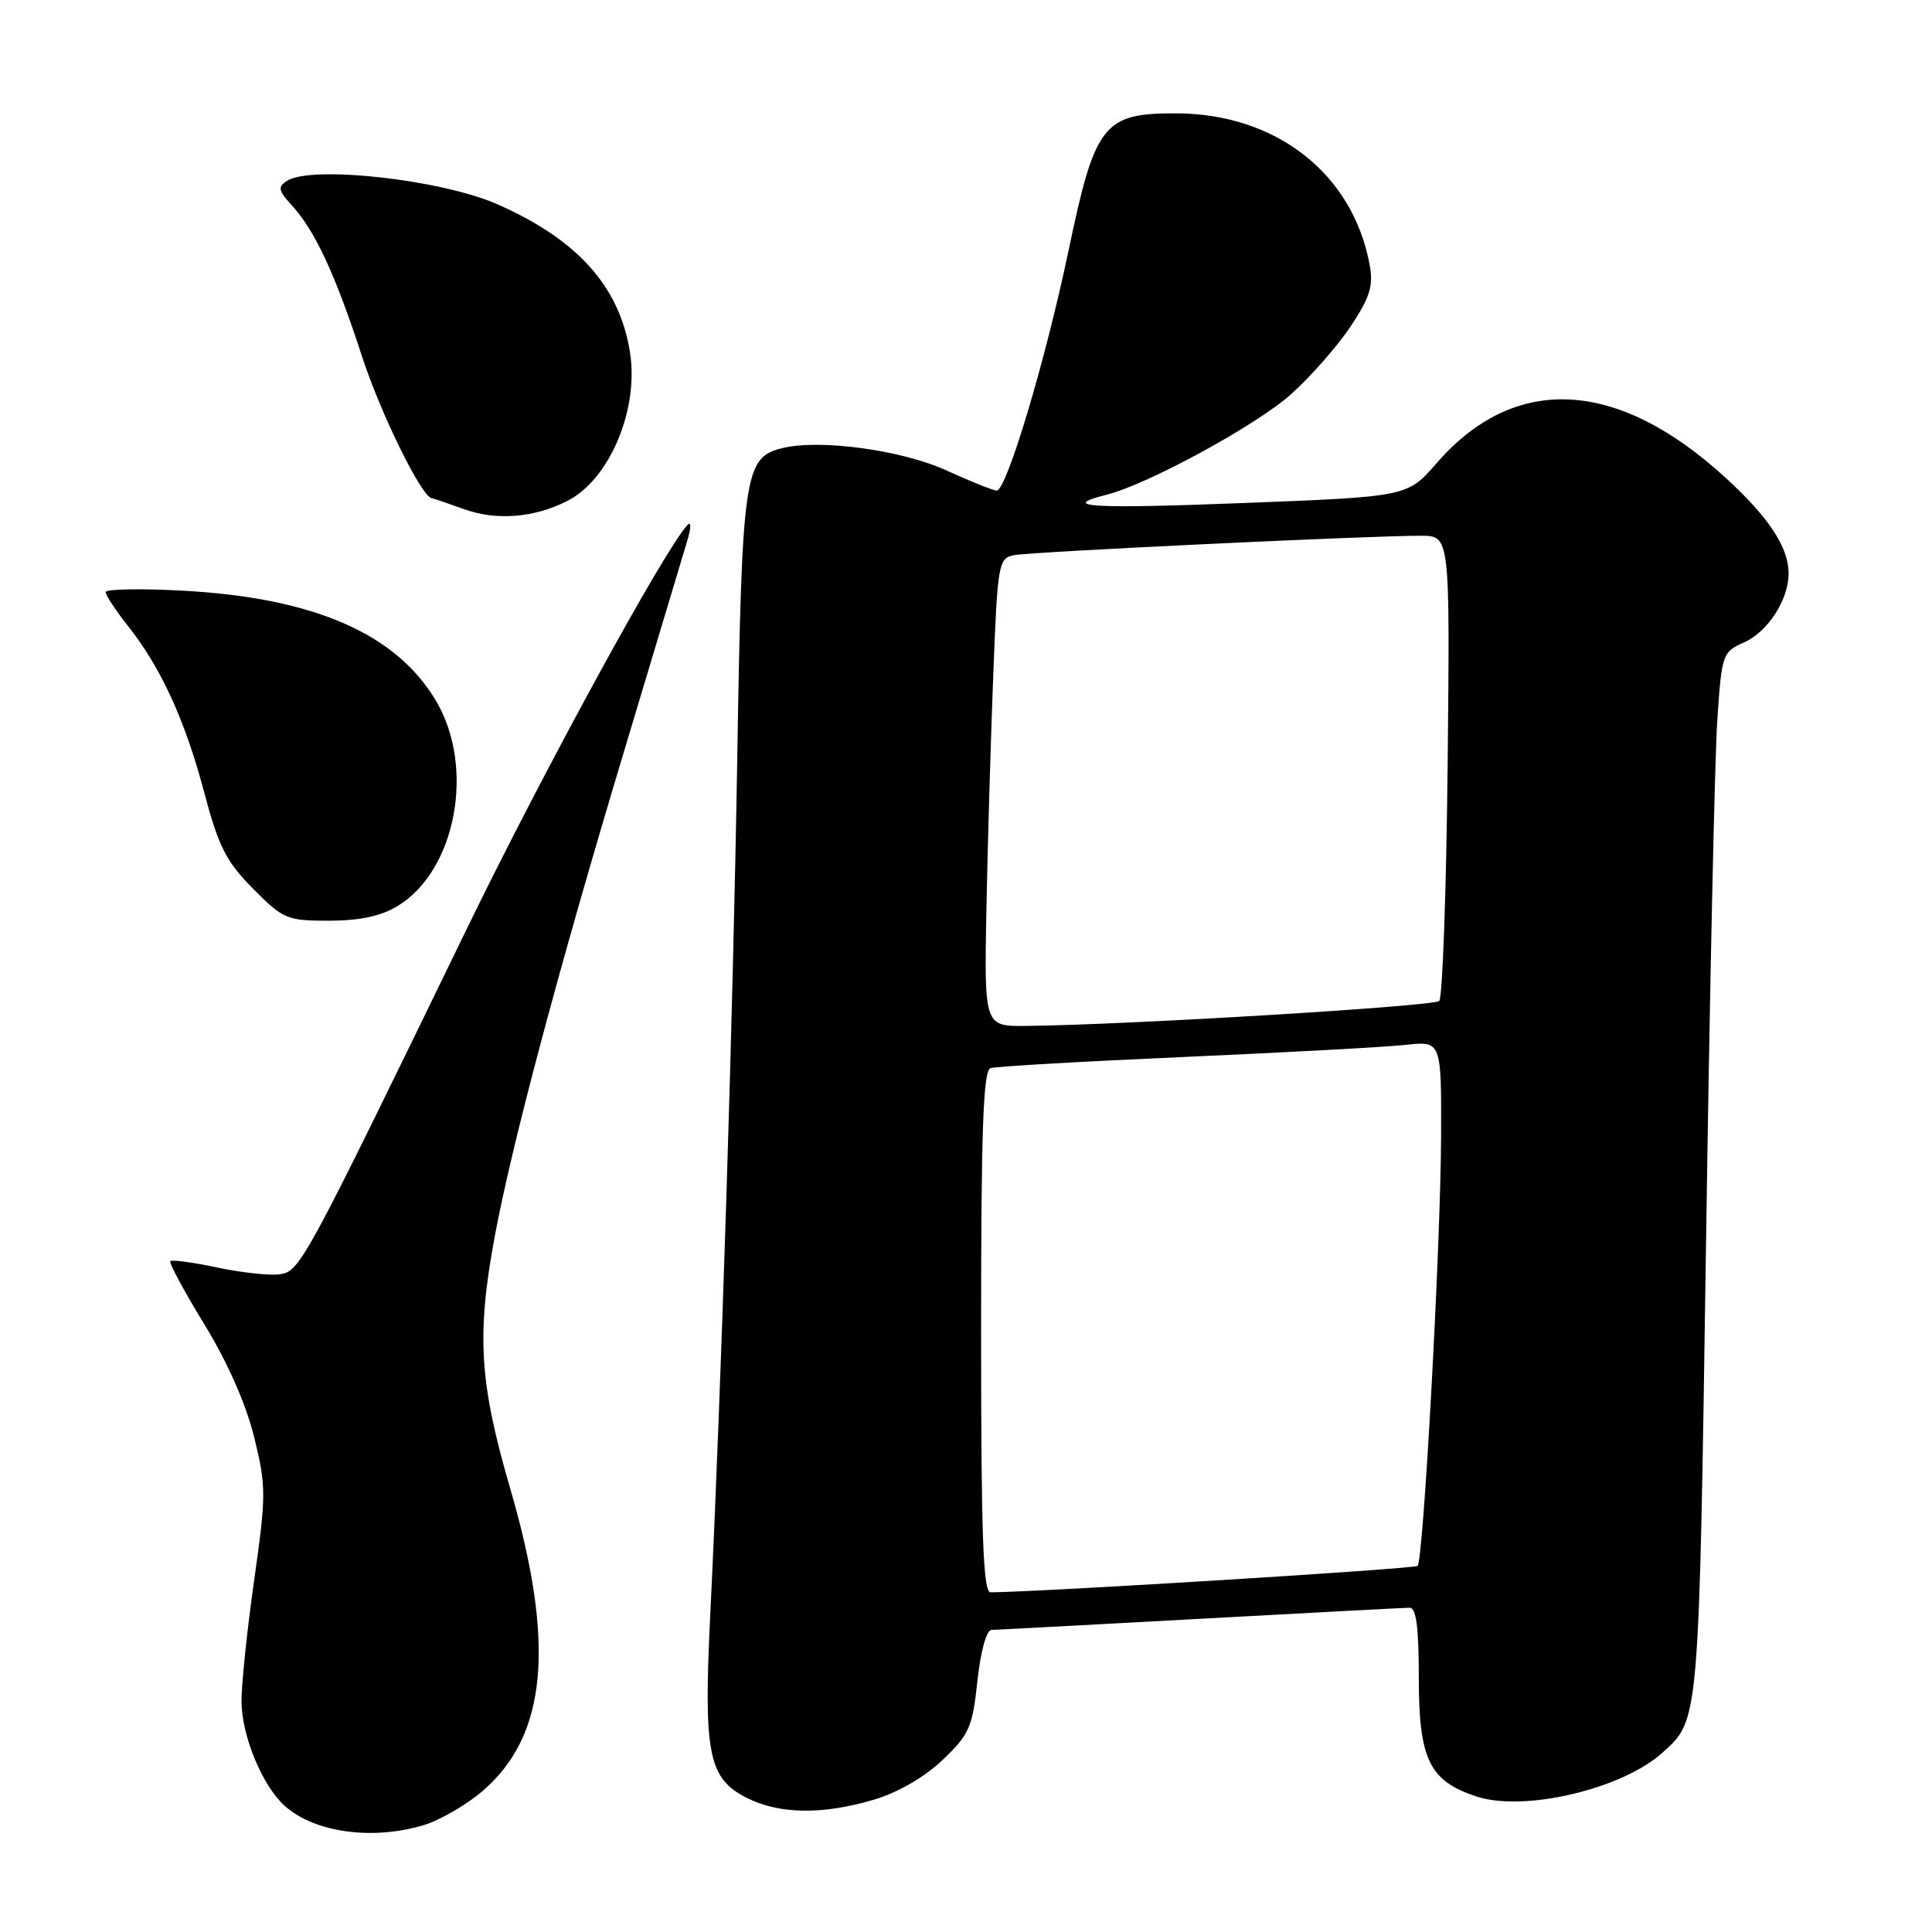 <?xml version="1.0" encoding="UTF-8" standalone="no"?>
<!DOCTYPE svg PUBLIC "-//W3C//DTD SVG 1.1//EN" "http://www.w3.org/Graphics/SVG/1.1/DTD/svg11.dtd" >
<svg xmlns="http://www.w3.org/2000/svg" xmlns:xlink="http://www.w3.org/1999/xlink" version="1.1" viewBox="0 0 256 256">
 <g >
 <path fill="currentColor"
d=" M 56.14 241.84 C 58.27 241.20 61.78 239.17 63.93 237.33 C 72.51 229.98 73.62 217.85 67.59 197.18 C 63.52 183.21 63.13 176.91 65.55 163.86 C 67.81 151.70 73.99 128.48 82.64 99.72 C 86.81 85.85 90.61 73.18 91.09 71.57 C 91.59 69.89 91.59 69.03 91.09 69.57 C 88.07 72.78 71.99 102.22 61.89 123.00 C 40.18 167.69 39.76 168.46 37.05 168.85 C 35.71 169.04 31.99 168.63 28.78 167.95 C 25.57 167.27 22.78 166.89 22.57 167.11 C 22.36 167.32 24.40 171.10 27.09 175.50 C 30.16 180.52 32.61 186.08 33.68 190.44 C 35.28 196.97 35.28 198.07 33.67 209.44 C 32.73 216.07 31.98 223.30 32.00 225.50 C 32.05 230.10 34.79 236.67 37.75 239.31 C 41.71 242.83 49.34 243.88 56.14 241.84 Z  M 115.82 238.46 C 118.98 237.52 122.51 235.48 124.89 233.21 C 128.43 229.84 128.86 228.88 129.51 222.75 C 129.93 218.84 130.71 215.99 131.37 215.97 C 131.99 215.96 144.43 215.30 159.00 214.50 C 173.57 213.70 186.06 213.04 186.75 213.03 C 187.66 213.01 188.00 215.53 188.00 222.37 C 188.00 233.12 189.40 235.99 195.63 238.04 C 201.95 240.13 214.97 237.06 220.32 232.21 C 225.18 227.82 225.12 228.44 226.06 164.63 C 226.54 131.56 227.21 100.43 227.55 95.46 C 228.14 86.65 228.23 86.39 231.10 85.12 C 234.24 83.73 237.00 79.46 237.00 76.00 C 237.00 72.51 234.39 68.56 228.59 63.25 C 214.25 50.15 200.69 49.48 190.36 61.37 C 186.50 65.81 186.50 65.81 164.84 66.65 C 144.64 67.44 140.18 67.18 146.61 65.56 C 152.09 64.19 166.51 56.33 171.08 52.23 C 173.70 49.88 177.25 45.83 178.98 43.23 C 181.55 39.35 182.00 37.88 181.48 35.05 C 179.23 22.99 169.10 15.07 155.89 15.02 C 146.21 14.99 145.10 16.39 141.59 33.20 C 138.53 47.79 133.38 65.00 132.07 65.00 C 131.62 65.00 128.64 63.81 125.46 62.36 C 119.50 59.62 108.57 58.14 103.60 59.39 C 98.62 60.64 98.31 62.76 97.69 100.50 C 97.12 135.23 95.57 184.22 94.11 214.00 C 93.21 232.44 93.86 235.68 99.00 238.25 C 103.32 240.41 109.03 240.48 115.82 238.46 Z  M 52.71 120.04 C 60.42 115.33 62.98 101.73 57.81 92.93 C 52.56 83.99 41.63 79.21 24.25 78.27 C 18.61 77.96 14.00 78.05 14.00 78.46 C 14.00 78.87 15.34 80.90 16.97 82.96 C 21.34 88.48 24.52 95.43 27.06 105.00 C 28.96 112.18 29.97 114.16 33.52 117.75 C 37.53 121.79 38.02 122.00 43.62 122.00 C 47.69 121.99 50.49 121.39 52.71 120.04 Z  M 75.17 66.38 C 80.78 63.54 84.69 54.24 83.47 46.64 C 82.07 37.93 76.52 31.74 65.89 27.06 C 58.46 23.79 41.32 21.88 38.03 23.96 C 36.77 24.76 36.87 25.24 38.66 27.20 C 41.73 30.54 44.41 36.31 47.93 47.11 C 50.42 54.79 55.91 65.94 57.23 66.02 C 57.38 66.02 59.30 66.68 61.50 67.47 C 65.79 69.01 70.75 68.62 75.17 66.38 Z  M 130.00 176.47 C 130.00 149.73 130.28 141.85 131.25 141.53 C 131.94 141.31 143.53 140.64 157.00 140.05 C 170.47 139.45 183.64 138.74 186.25 138.45 C 191.00 137.93 191.00 137.93 190.95 150.72 C 190.89 165.13 188.61 206.72 187.84 207.49 C 187.45 207.88 137.66 210.96 131.25 210.99 C 130.27 211.00 130.00 203.43 130.00 176.47 Z  M 130.71 120.25 C 130.88 111.59 131.29 97.63 131.62 89.24 C 132.18 74.67 132.31 73.97 134.36 73.56 C 136.60 73.12 181.72 70.96 188.32 70.99 C 192.13 71.00 192.13 71.00 191.82 101.42 C 191.64 118.15 191.14 132.19 190.71 132.63 C 189.99 133.34 149.31 135.81 135.96 135.94 C 130.41 136.00 130.41 136.00 130.71 120.25 Z "/>
</g>
</svg>